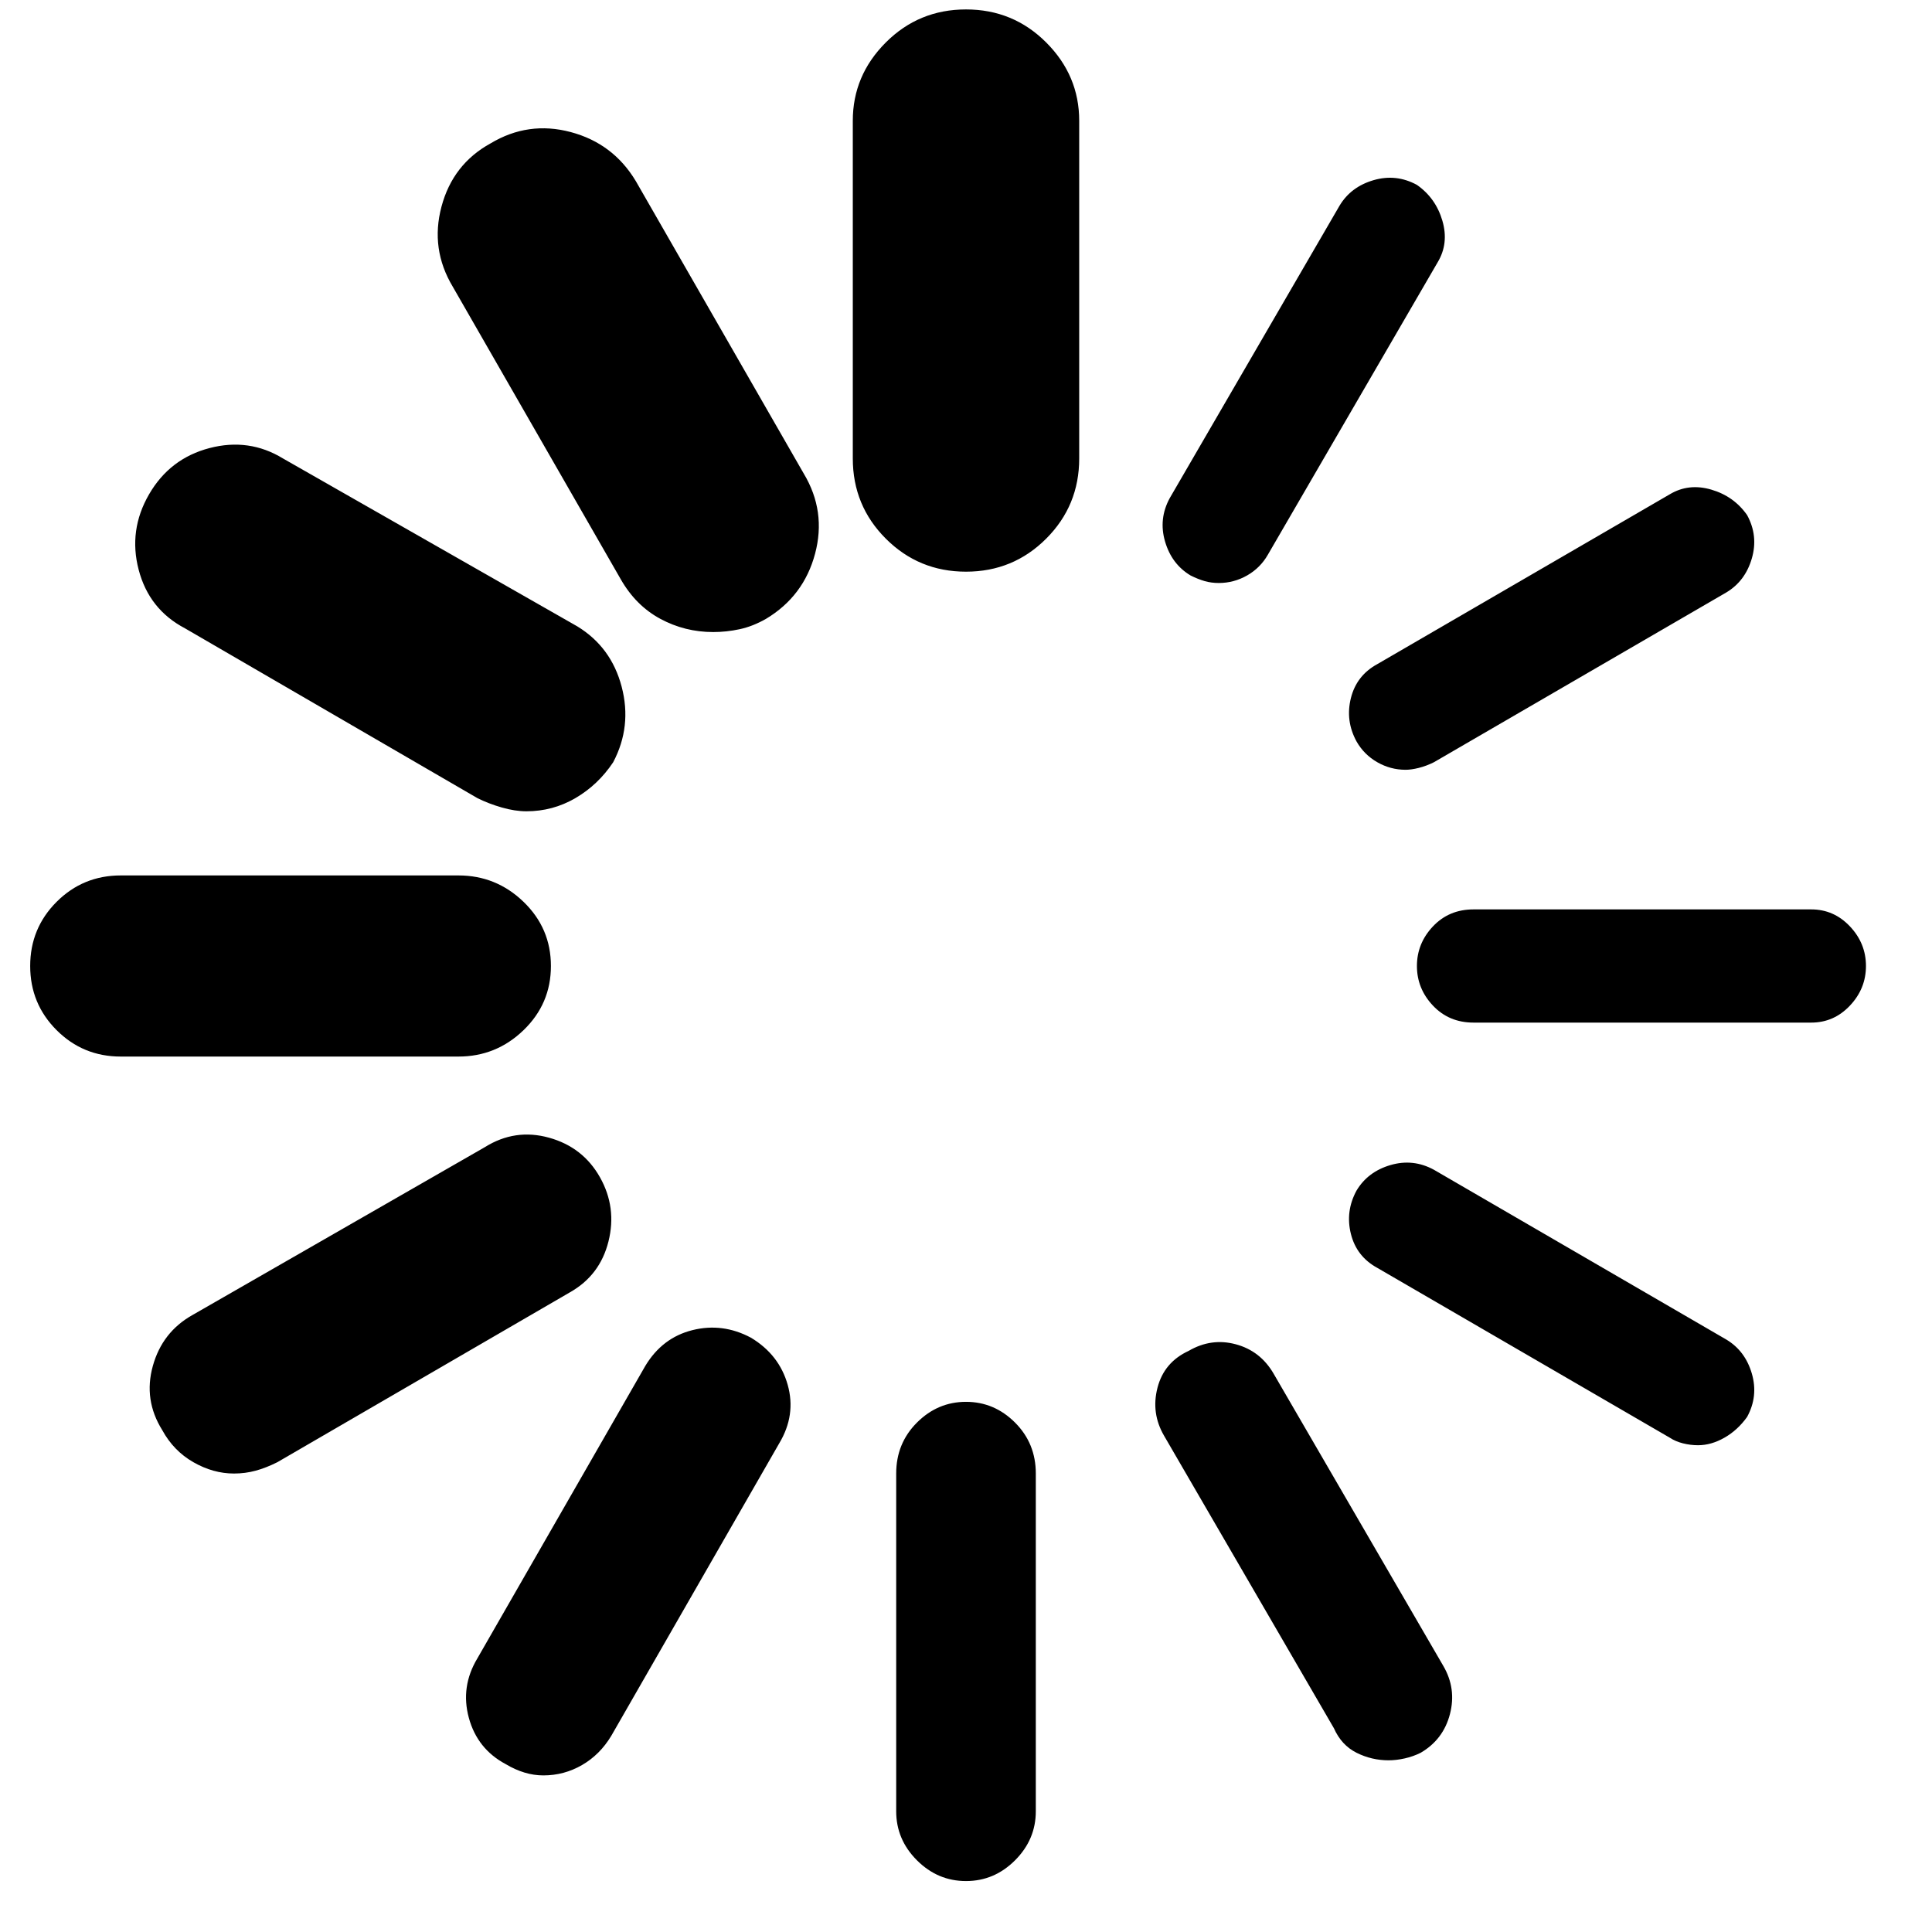 <svg xmlns="http://www.w3.org/2000/svg" viewBox="0 0 1024 1024"><path d="M512 303q-25 0-42.5-17.5T452 243V64q0-24 17.5-41.5T512 5q25 0 42.5 17.5T572 64v179q0 25-17.5 42.5T512 303m0 694q-15 0-26-11t-11-26V781q0-16 11-27t26-11q15 0 26 11t11 27v179q0 15-11 26t-26 11M378 335q-15 0-28-7t-21-21l-89-155q-12-20-6-42.5T260 76q20-12 42.5-6T337 96l89 155q12 20 6 42.5T406 328q-7 4-14 5.5t-14 1.5m358 598q-9 0-17-4t-12-13l-90-155q-7-12-3.5-25.5T630 716q12-7 25-3.5t20 15.5l90 155q7 12 3.5 25.5T753 929q-4 2-8.5 3t-8.5 1M279 430q-6 0-13-2t-13-5L98 333q-19-10-24.5-31t5.5-40q11-19 32-24.5t39 5.5l156 89q18 11 23.5 32t-4.5 40q-8 12-20 19t-26 7m621 336q-4 0-8-1t-7-3l-155-90q-11-6-14-18t3-23q6-10 18-13.5t23 2.5l155 90q10 6 13.5 18t-2.5 23q-5 7-12 11t-14 4M243 560H64q-20 0-34-14t-14-34q0-20 14-34t34-14h179q20 0 34.5 14t14.5 34q0 20-14.5 34T243 560m717-18H781q-13 0-21.5-9t-8.5-21q0-12 8.5-21t21.5-9h179q12 0 20.5 9t8.5 21q0 12-8.5 21t-20.5 9M124 781q-11 0-21.5-6T86 758q-10-16-5-34t21-27l155-89q16-10 34-5t27 21q9 16 4.5 34T302 685l-155 90q-6 3-11.5 4.5T124 781m621-373q-8 0-15-4t-11-11q-6-11-3-23t14-18l155-90q10-6 22-2.5t19 13.5q6 11 2.5 23T915 314l-155 90q-4 2-8 3t-7 1M288 941q-5 0-10-1.5t-10-4.5q-15-8-19.5-24.5T253 879l89-155q9-15 25-19t31 4q15 9 19.5 25t-4.5 31l-89 155q-6 10-15.5 15.5T288 941m358-632q-4 0-7.5-1t-7.5-3q-10-6-13.5-18t2.5-23l90-155q6-10 18-13.5t23 2.5q10 7 13.5 19t-2.5 22l-90 155q-4 7-11 11t-15 4z"/></svg>